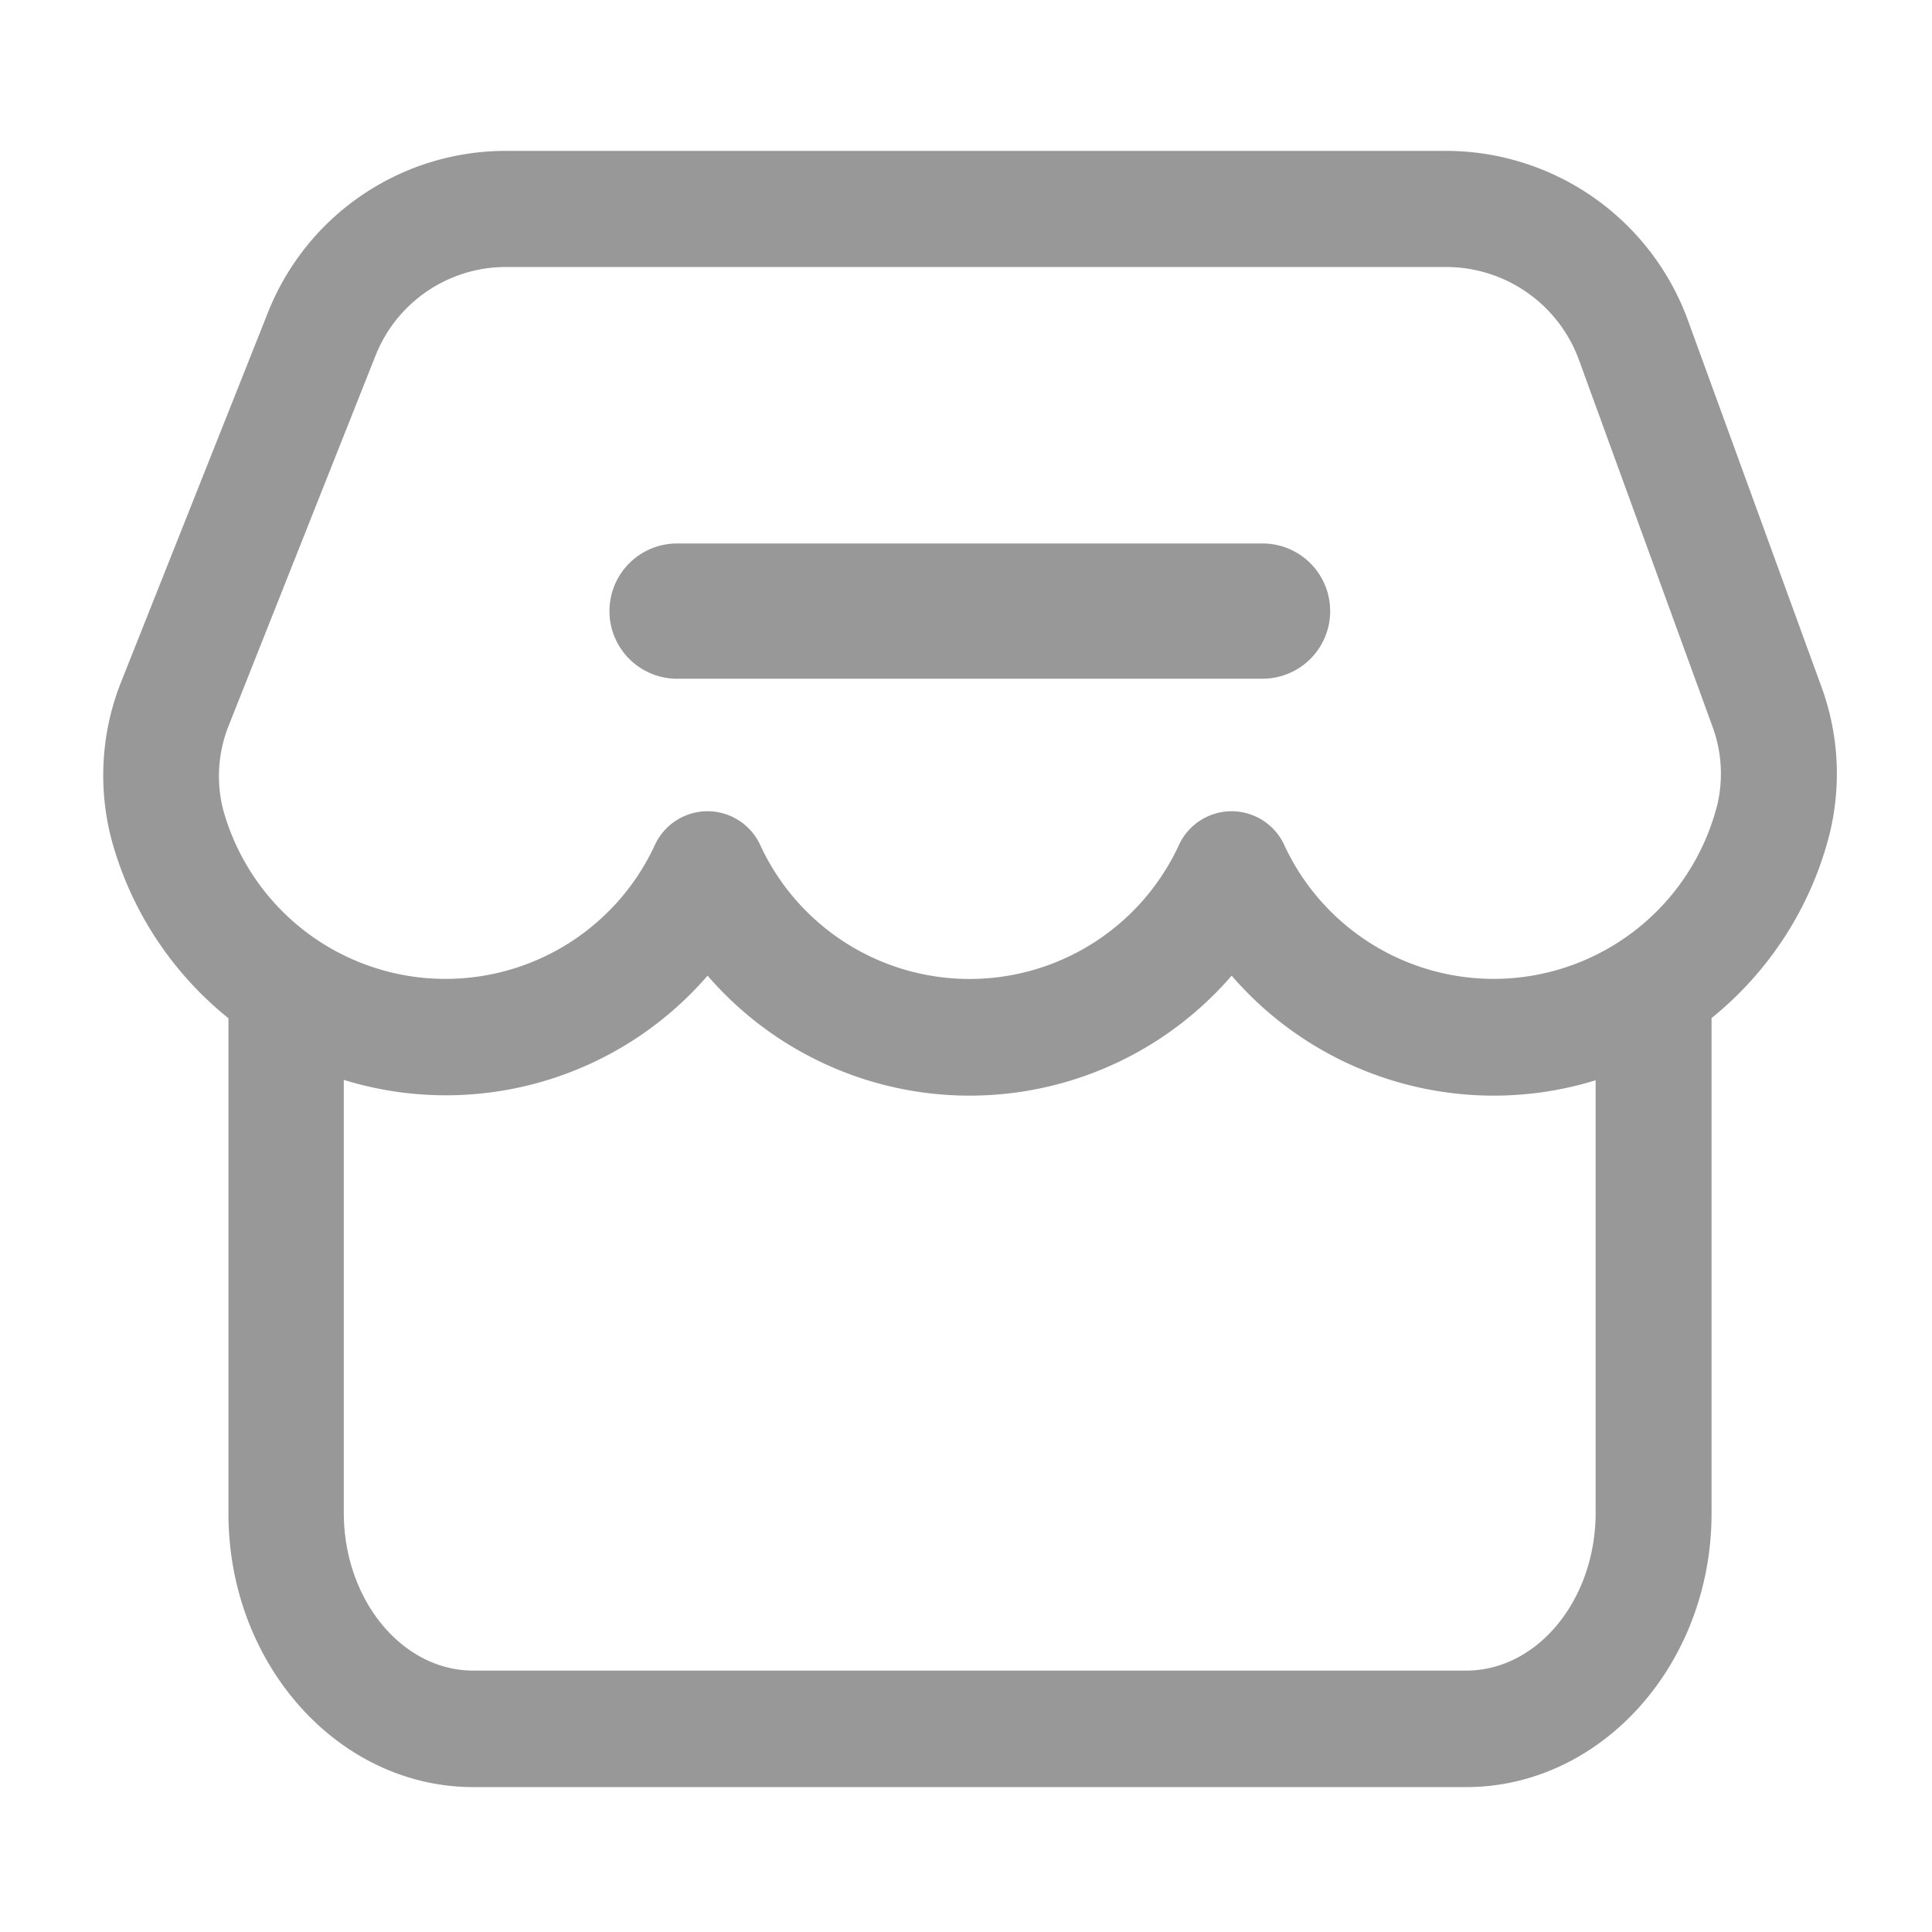 <?xml version="1.0" standalone="no"?><!DOCTYPE svg PUBLIC "-//W3C//DTD SVG 1.1//EN" "http://www.w3.org/Graphics/SVG/1.1/DTD/svg11.dtd"><svg t="1731391608532" class="icon" viewBox="0 0 1024 1024" version="1.1" xmlns="http://www.w3.org/2000/svg" p-id="2328" xmlns:xlink="http://www.w3.org/1999/xlink" width="200" height="200"><path d="M965.222 363.52l-70.656-193.946a136.602 136.602 0 0 0-128-89.6H268.493a135.578 135.578 0 0 0-126.618 86.016L64.307 361.165a134.042 134.042 0 0 0-5.12 84.122 183.04 183.04 0 0 0 61.901 94.413v262.144C120.883 881.869 179.2 947.2 250.88 947.2h526.182c71.68 0 130.099-65.126 130.099-145.152v-262.451a183.398 183.398 0 0 0 62.106-95.795 133.99 133.99 0 0 0-4.045-80.282z m-119.501 438.221c0 46.08-30.72 83.712-68.659 83.712H250.88c-37.837 0-68.659-37.581-68.659-83.712v-229.376A183.398 183.398 0 0 0 375.04 517.12a183.45 183.45 0 0 0 277.76 0 183.45 183.45 0 0 0 192.922 55.45z m64.102-373.76a122.266 122.266 0 0 1-229.171 19.814 30.72 30.72 0 0 0-55.757 0 122.214 122.214 0 0 1-222.003 0 30.72 30.72 0 0 0-55.757 0 122.266 122.266 0 0 1-228.915-18.842 72.141 72.141 0 0 1 3.226-44.954l77.517-195.328a74.342 74.342 0 0 1 69.53-47.155h498.074a75.008 75.008 0 0 1 70.298 49.203l70.605 193.894a72.192 72.192 0 0 1 2.355 43.52z" fill="#989898" p-id="2329"></path><path d="M669.184 288.051H358.861a35.84 35.84 0 1 0 0 71.68h310.323a35.84 35.84 0 0 0 0-71.68z" fill="#989898" p-id="2330"></path></svg>